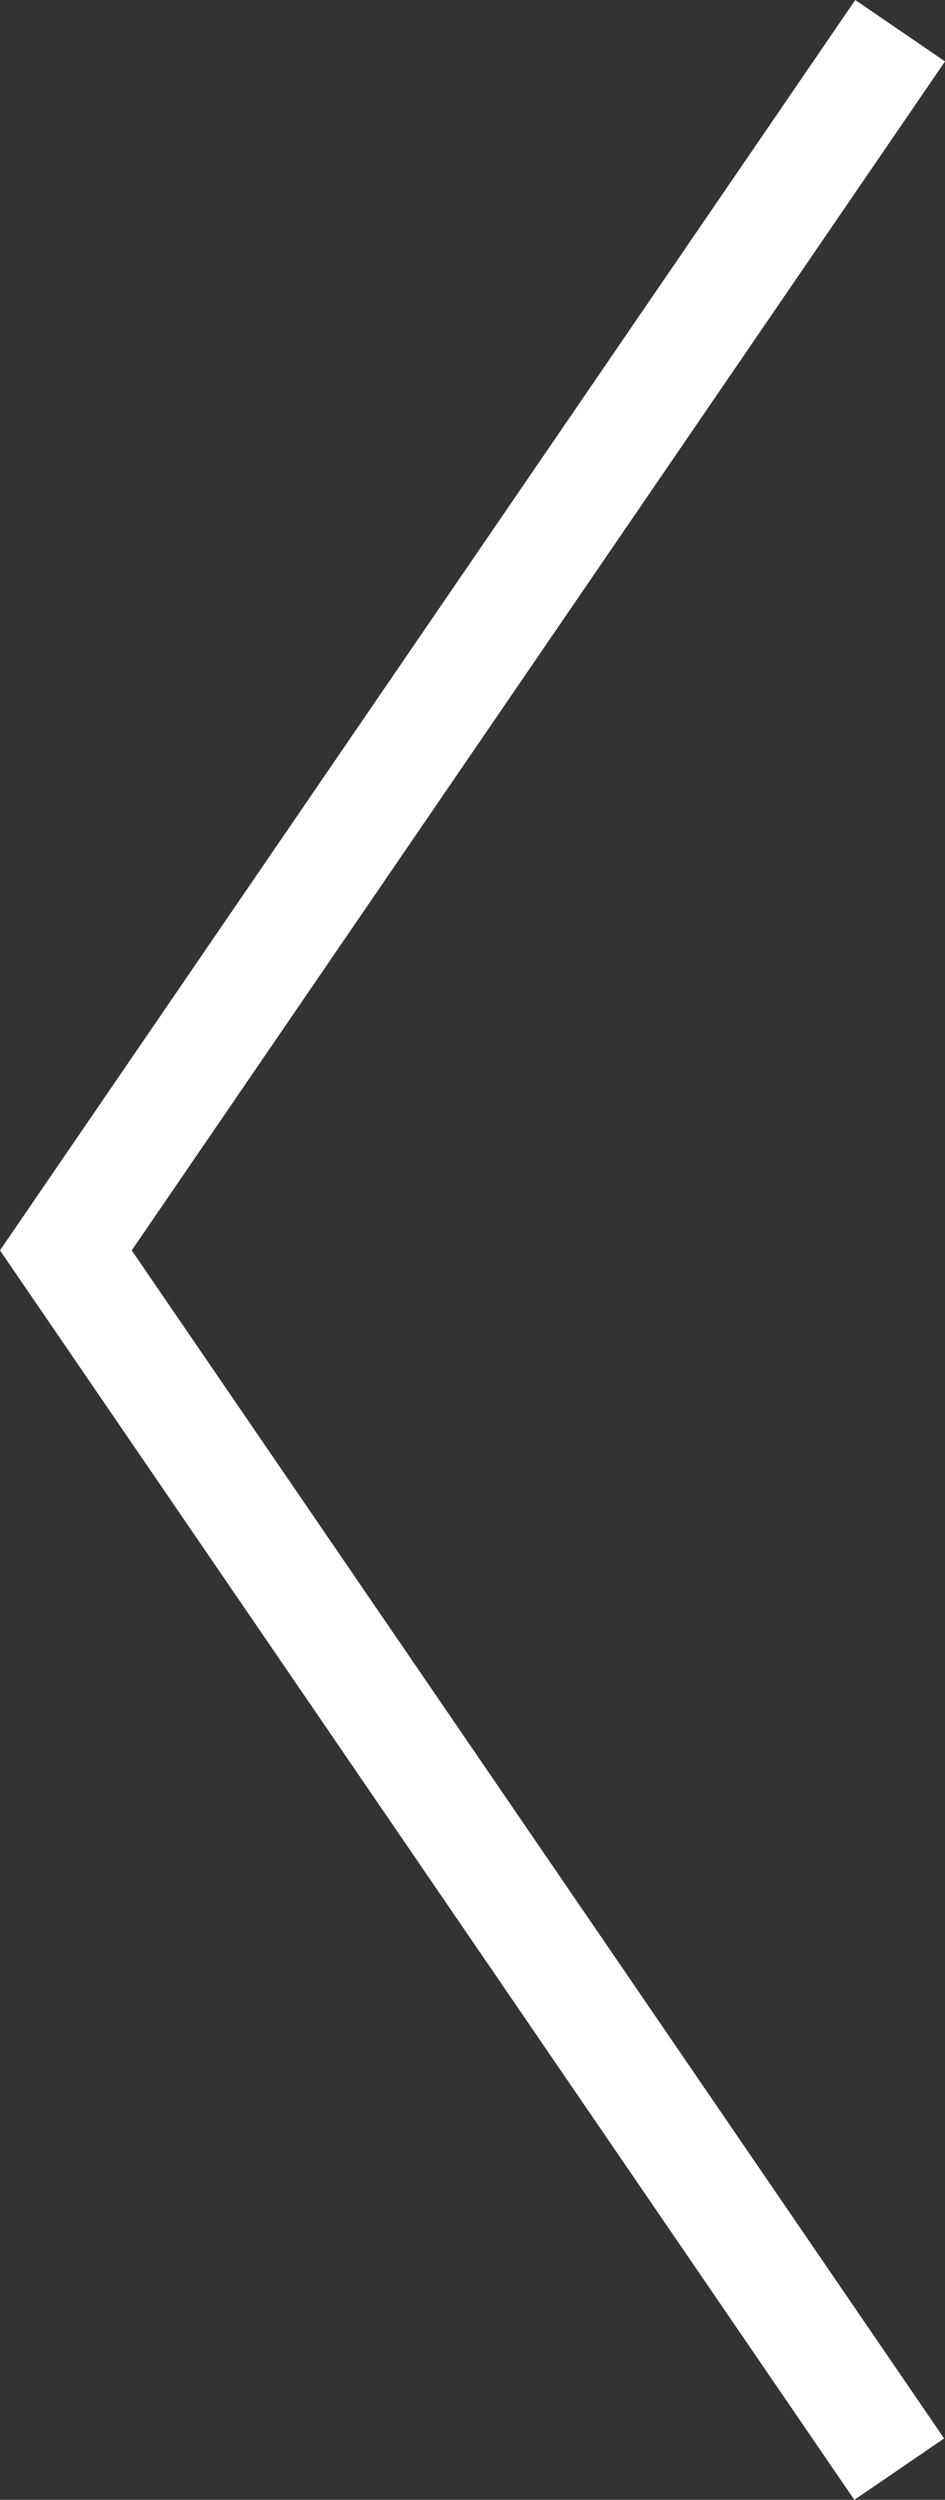 <?xml version="1.0" encoding="utf-8"?>
<!-- Generator: Adobe Illustrator 16.0.1, SVG Export Plug-In . SVG Version: 6.00 Build 0)  -->
<!DOCTYPE svg PUBLIC "-//W3C//DTD SVG 1.1//EN" "http://www.w3.org/Graphics/SVG/1.1/DTD/svg11.dtd">
<svg version="1.1" id="Layer_1" xmlns="http://www.w3.org/2000/svg" xmlns:xlink="http://www.w3.org/1999/xlink" x="0px" y="0px"
	 width="34.764px" height="91.952px" viewBox="0 0 34.764 91.952" enable-background="new 0 0 34.764 91.952" xml:space="preserve">
<rect x="0" y="0" width="34.764" height="91.952" fill="#333333" stroke="none"/>
<g>
	<polygon fill="#FFFFFF" points="31.429,91.952 34.731,89.694 4.846,45.993 34.764,2.259 31.463,0 0,45.993 	"/>
</g>
</svg>
